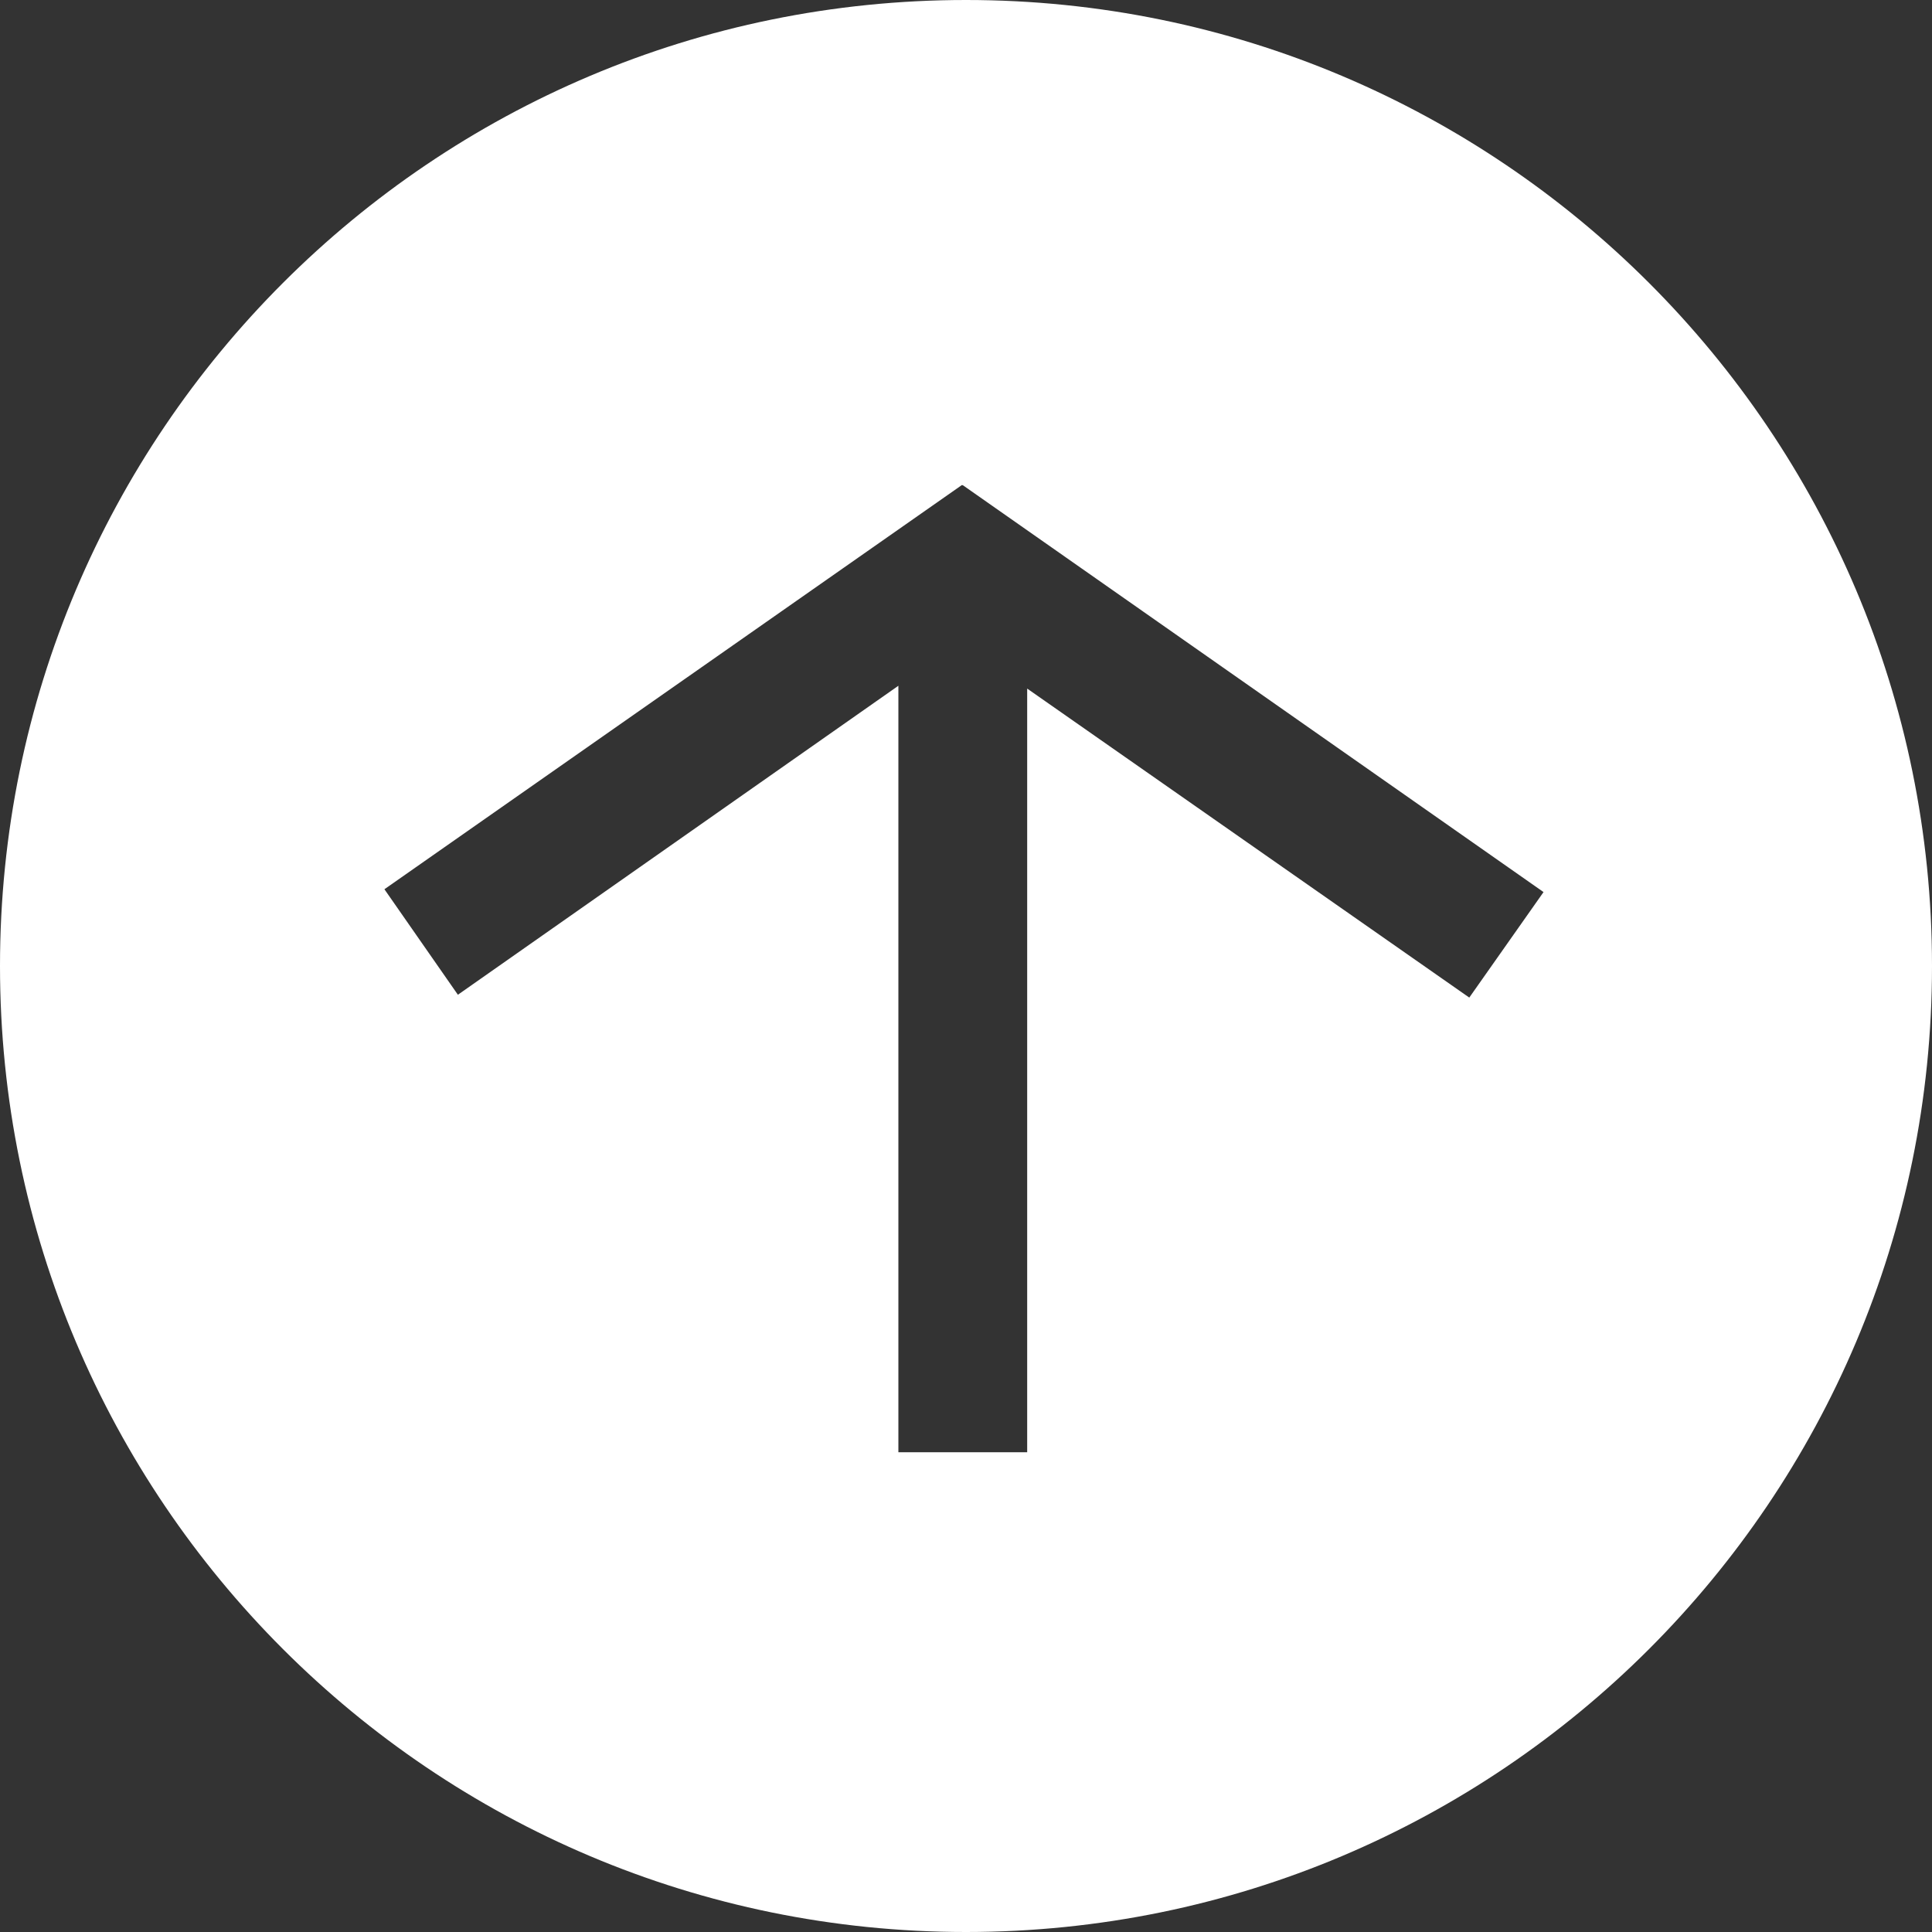 <?xml version="1.0" encoding="utf-8"?>
<!-- Generator: Adobe Illustrator 15.0.0, SVG Export Plug-In . SVG Version: 6.00 Build 0)  -->
<!DOCTYPE svg PUBLIC "-//W3C//DTD SVG 1.1//EN" "http://www.w3.org/Graphics/SVG/1.1/DTD/svg11.dtd">
<svg version="1.1" id="Ebene_1" xmlns="http://www.w3.org/2000/svg" xmlns:xlink="http://www.w3.org/1999/xlink" x="0px" y="0px"
	 width="600px" height="600px" viewBox="0 0 600 600" enable-background="new 0 0 600 600" xml:space="preserve">
<rect x="0" y="0" width="600" height="600" fill="#333333" stroke="none"/>
<path fill="#FFFFFF" d="M300,0C134.317,0,0,134.317,0,300c0,165.684,134.317,300,300,300c165.684,0,300-134.316,300-300
	C600,134.317,465.684,0,300,0z M456.299,309.808L319,213.845V451h-40V212.968l-136.798,95.961l-22.818-32.766l179.349-125.537
	l0.109,0.111l0.094-0.111l180.422,126.415L456.299,309.808z"/>
</svg>
